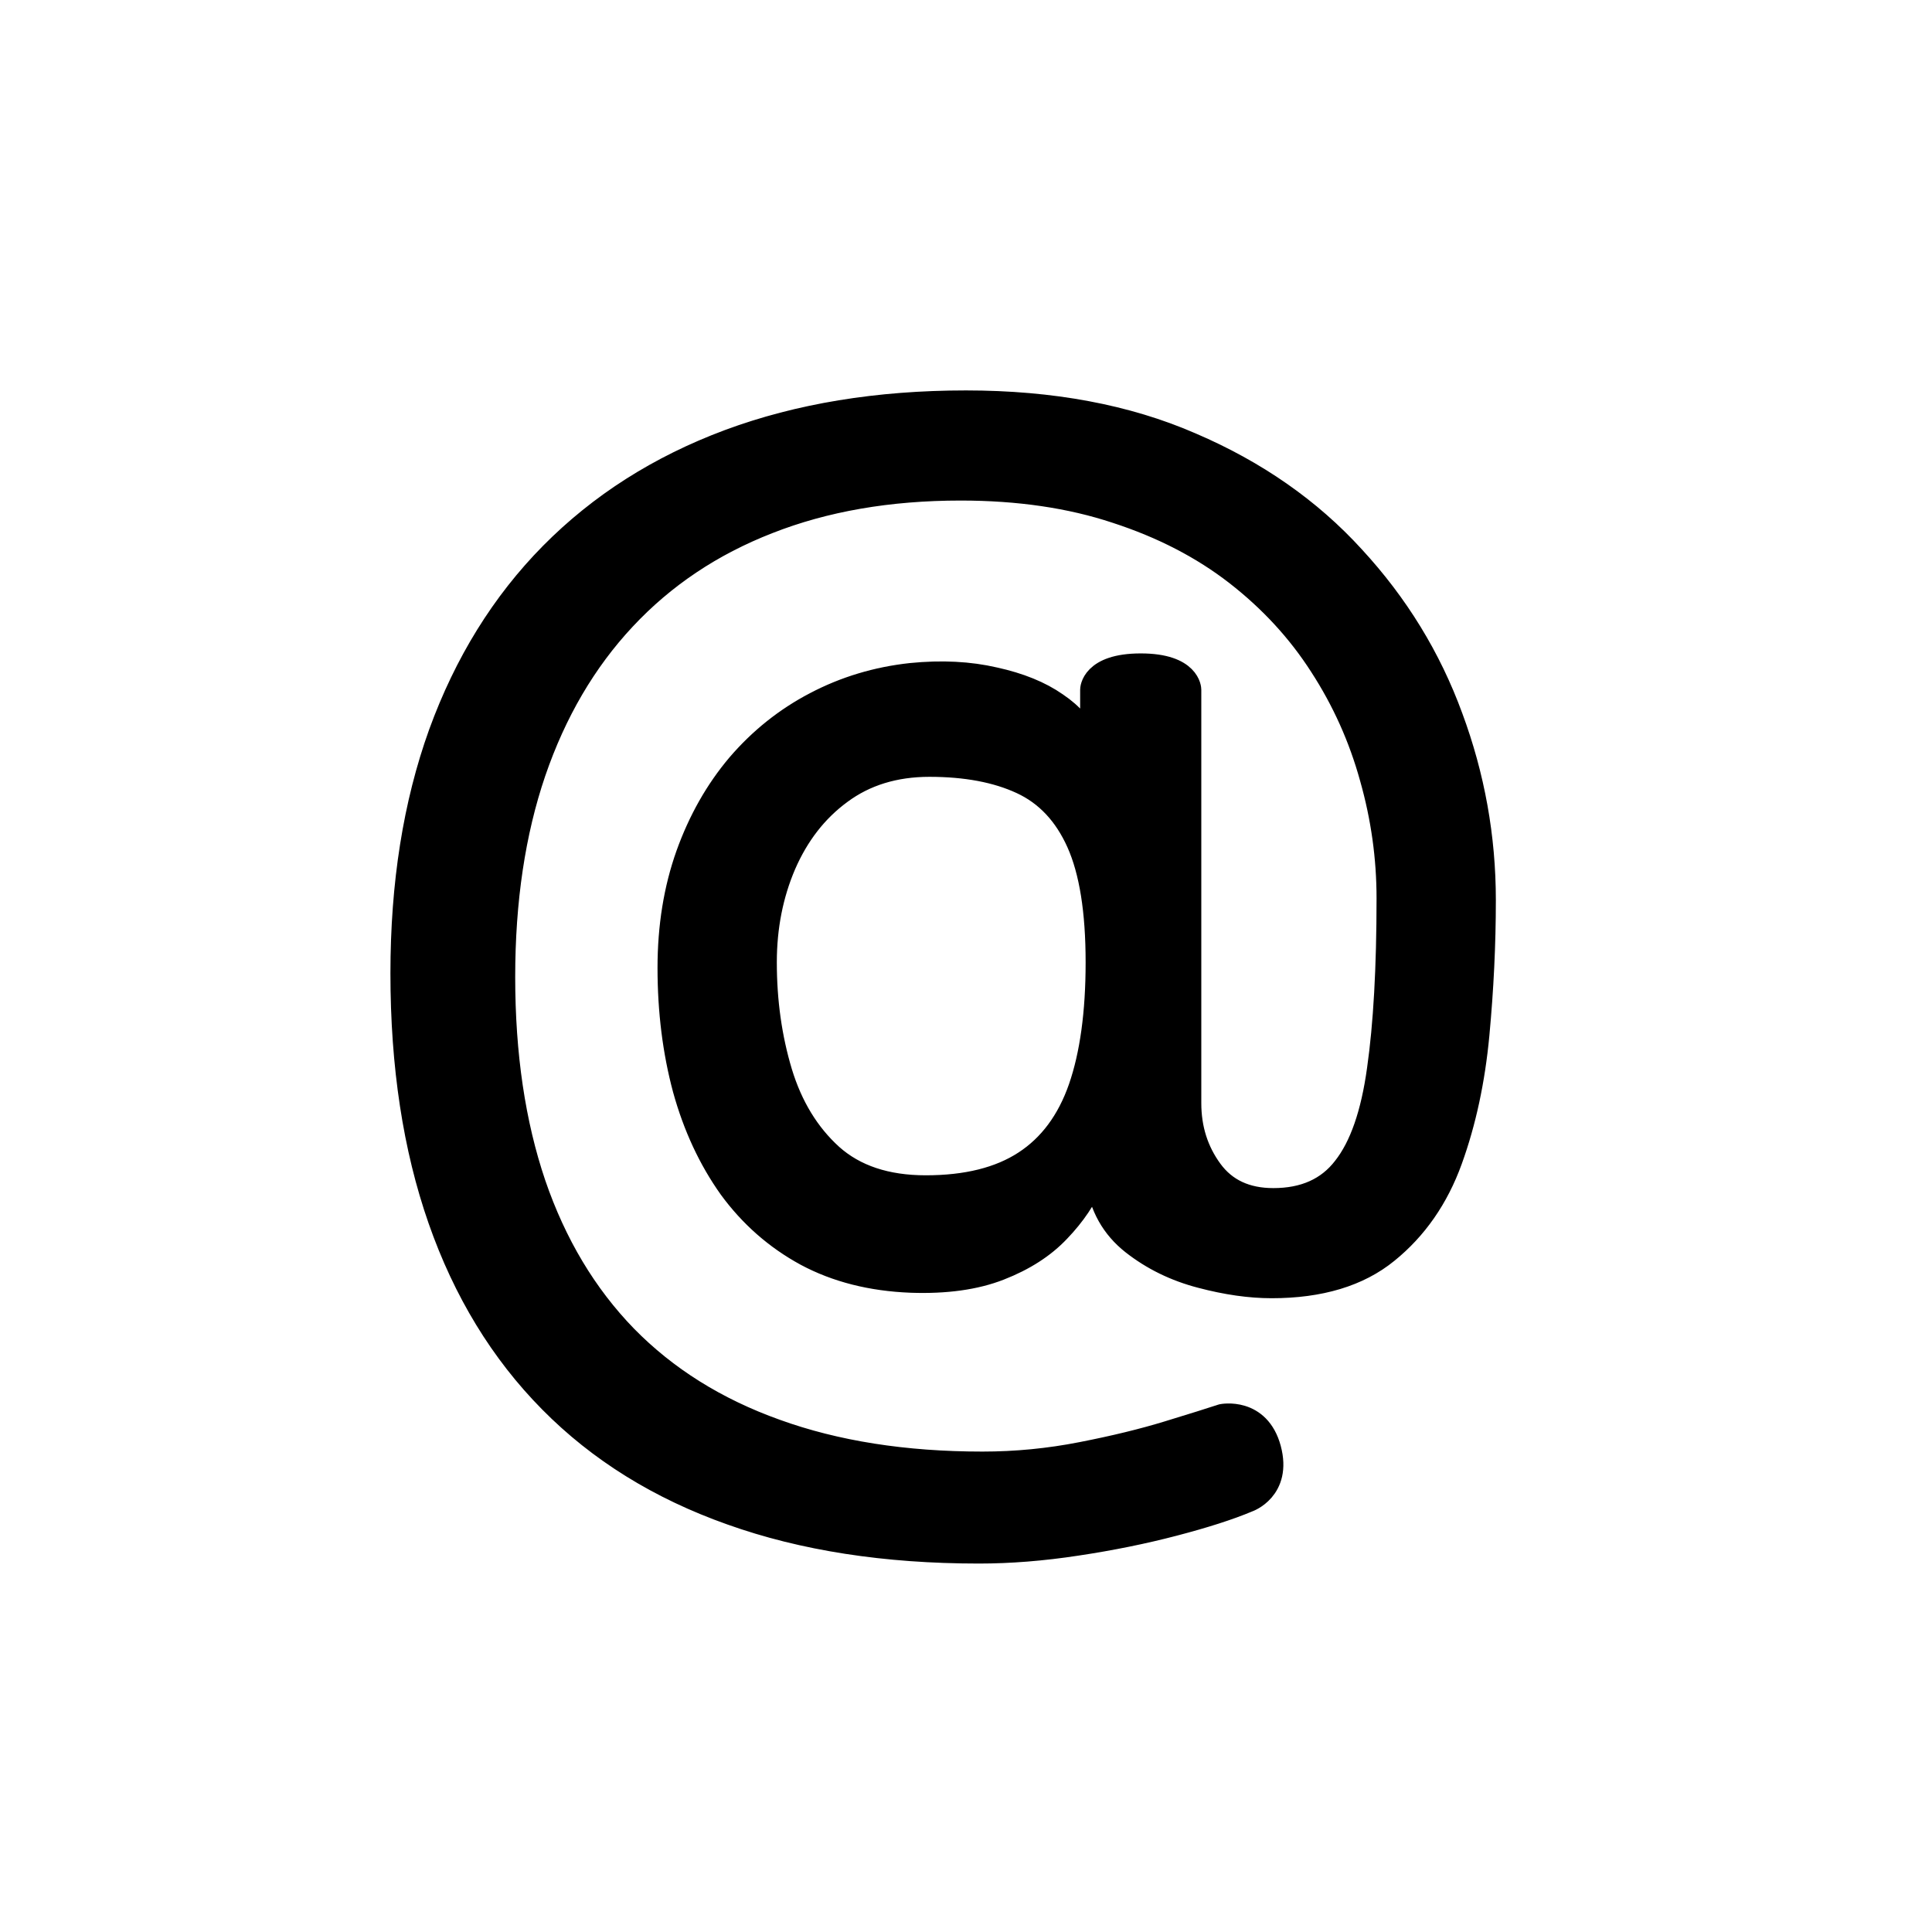 <svg width="24" height="24" viewBox="0 0 24 24" fill="none" xmlns="http://www.w3.org/2000/svg">
<path d="M12.159 19.273C11 19.273 9.975 19.114 9.085 18.796C8.195 18.481 7.447 18.017 6.841 17.403C6.235 16.79 5.777 16.038 5.466 15.148C5.155 14.258 5 13.239 5 12.091C5 10.981 5.157 9.989 5.472 9.114C5.79 8.239 6.25 7.496 6.852 6.886C7.458 6.273 8.193 5.805 9.057 5.483C9.924 5.161 10.905 5 12 5C13.064 5 13.996 5.174 14.796 5.523C15.598 5.867 16.269 6.335 16.807 6.926C17.349 7.513 17.754 8.174 18.023 8.909C18.296 9.644 18.432 10.402 18.432 11.182C18.432 11.731 18.405 12.288 18.352 12.852C18.299 13.417 18.188 13.936 18.017 14.409C17.847 14.879 17.583 15.258 17.227 15.546C16.875 15.833 16.398 15.977 15.796 15.977C15.53 15.977 15.239 15.936 14.921 15.852C14.602 15.769 14.32 15.631 14.074 15.438C13.828 15.244 13.682 14.985 13.636 14.659H13.568C13.477 14.879 13.337 15.087 13.148 15.284C12.962 15.481 12.718 15.638 12.415 15.756C12.116 15.873 11.75 15.924 11.318 15.909C10.826 15.89 10.392 15.78 10.017 15.579C9.642 15.375 9.328 15.098 9.074 14.75C8.824 14.398 8.634 13.991 8.506 13.528C8.381 13.062 8.318 12.561 8.318 12.023C8.318 11.511 8.394 11.044 8.545 10.619C8.697 10.195 8.907 9.824 9.176 9.506C9.449 9.188 9.767 8.934 10.131 8.744C10.498 8.551 10.894 8.432 11.318 8.386C11.697 8.348 12.042 8.366 12.352 8.438C12.663 8.506 12.919 8.61 13.119 8.75C13.32 8.886 13.447 9.038 13.5 9.205H13.568V8.568C13.568 8.568 13.568 8.267 14.171 8.267C14.773 8.267 14.773 8.568 14.773 8.568V13.704C14.773 14.023 14.862 14.303 15.04 14.546C15.218 14.788 15.477 14.909 15.818 14.909C16.204 14.909 16.5 14.777 16.704 14.511C16.913 14.246 17.055 13.837 17.131 13.284C17.21 12.731 17.25 12.023 17.25 11.159C17.25 10.652 17.18 10.152 17.04 9.659C16.903 9.163 16.695 8.699 16.415 8.267C16.138 7.835 15.788 7.455 15.364 7.125C14.939 6.795 14.441 6.538 13.869 6.352C13.301 6.163 12.655 6.068 11.932 6.068C11.042 6.068 10.244 6.206 9.54 6.483C8.839 6.756 8.242 7.155 7.75 7.682C7.261 8.205 6.888 8.841 6.631 9.591C6.377 10.337 6.25 11.186 6.25 12.136C6.25 13.102 6.377 13.96 6.631 14.71C6.888 15.46 7.267 16.093 7.767 16.608C8.271 17.123 8.894 17.513 9.636 17.778C10.379 18.047 11.235 18.182 12.204 18.182C12.621 18.182 13.032 18.142 13.438 18.062C13.843 17.983 14.201 17.896 14.511 17.801C14.822 17.706 15.046 17.636 15.182 17.591C15.182 17.591 15.631 17.5 15.765 18C15.899 18.5 15.5 18.636 15.5 18.636C15.265 18.735 14.958 18.833 14.579 18.932C14.204 19.03 13.803 19.112 13.375 19.176C12.951 19.241 12.546 19.273 12.159 19.273ZM11.5 14.75C12.008 14.75 12.419 14.648 12.733 14.443C13.047 14.239 13.277 13.93 13.421 13.517C13.564 13.104 13.636 12.583 13.636 11.954C13.636 11.318 13.557 10.822 13.398 10.466C13.239 10.11 13.004 9.86 12.693 9.716C12.383 9.572 12 9.5 11.546 9.5C11.114 9.5 10.744 9.614 10.438 9.841C10.134 10.064 9.902 10.364 9.739 10.739C9.58 11.11 9.5 11.515 9.5 11.954C9.5 12.439 9.564 12.896 9.693 13.324C9.822 13.748 10.032 14.093 10.324 14.358C10.616 14.619 11.008 14.75 11.5 14.75Z" fill="black" stroke="black" stroke-width="0.3" stroke-linejoin="bevel"/>
</svg>
